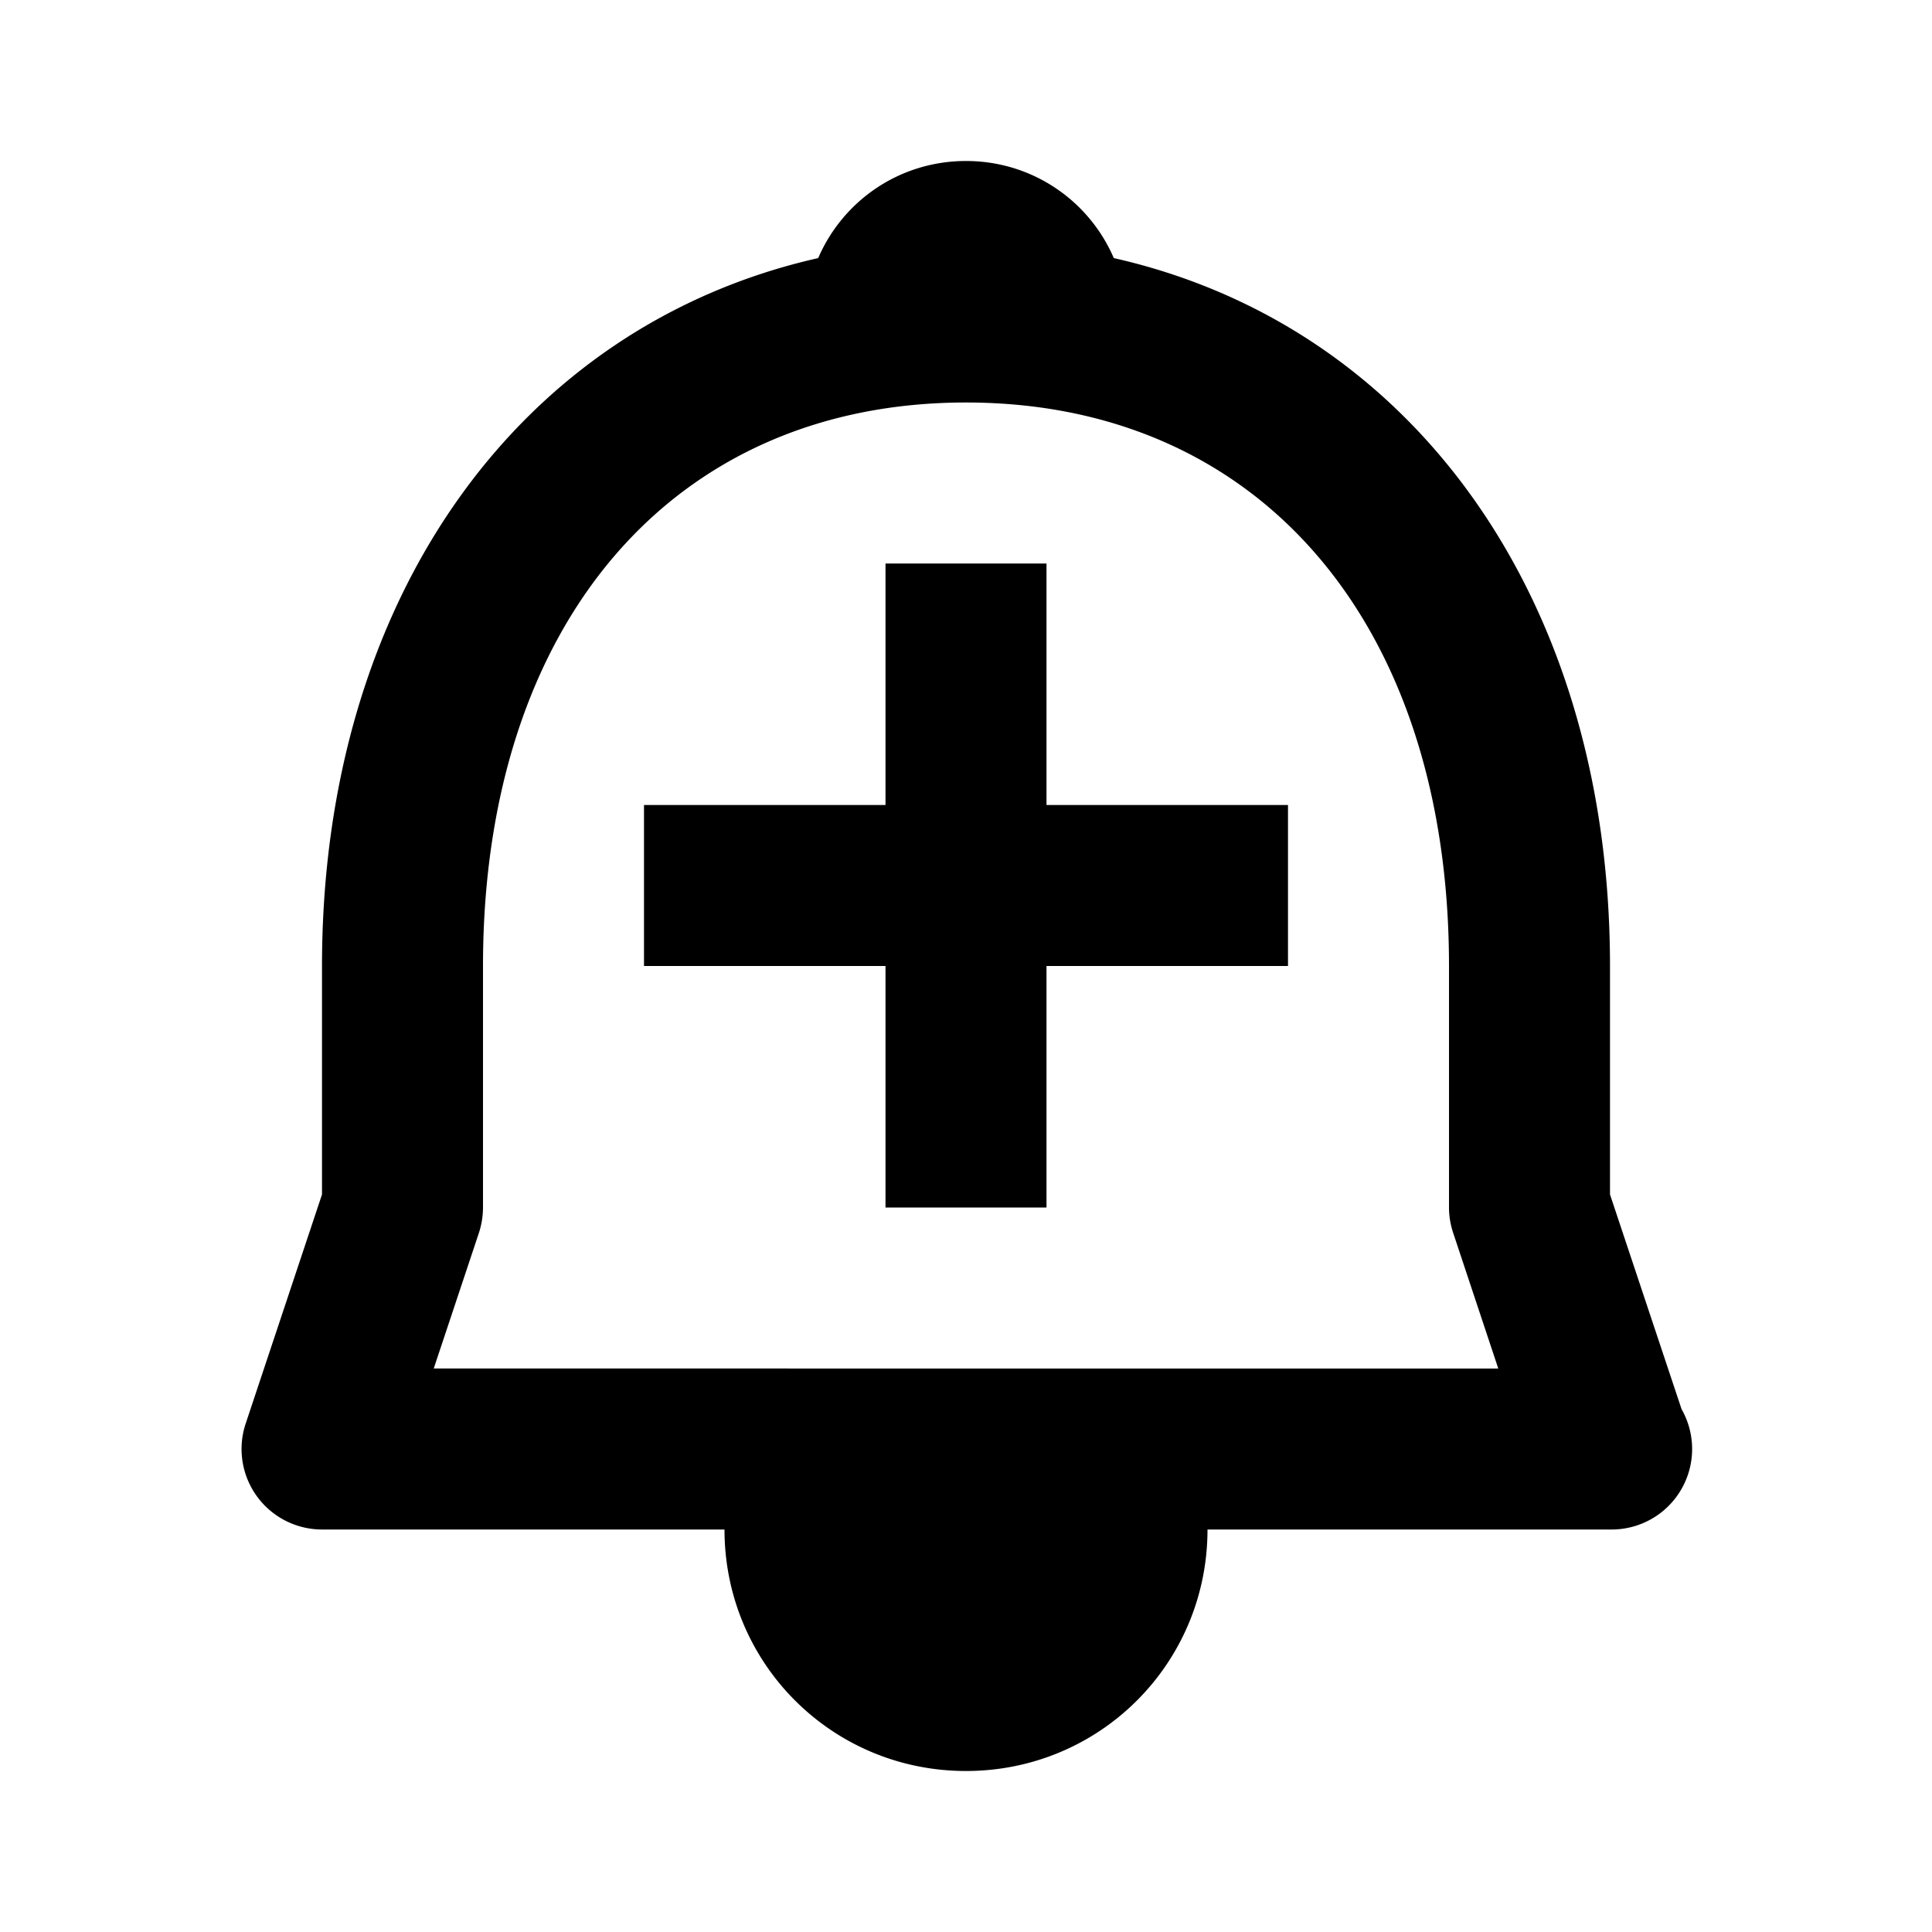 <svg xmlns="http://www.w3.org/2000/svg" width="24" height="24" viewBox="0 0 24 24"><path d="M20 14.838V12c0-4.578-2.459-7.957-6.164-8.794C13.53 2.495 12.826 2 12 2s-1.53.495-1.836 1.206C6.459 4.043 4 7.422 4 12v2.838l-.948 2.846A1 1 0 0 0 4 19h5c0 1.664 1.336 3 3 3s3-1.336 3-3h5a1 1 0 0 0 .889-1.495L20 14.838zM5.388 17l.561-1.684A1.03 1.03 0 0 0 6 15v-3c0-4.252 2.355-7 6-7s6 2.748 6 7v3c0 .107.018.214.052.316l.56 1.684H5.388z"/><path d="M13 7h-2v3H8v2h3v3h2v-3h3v-2h-3z"/></svg>